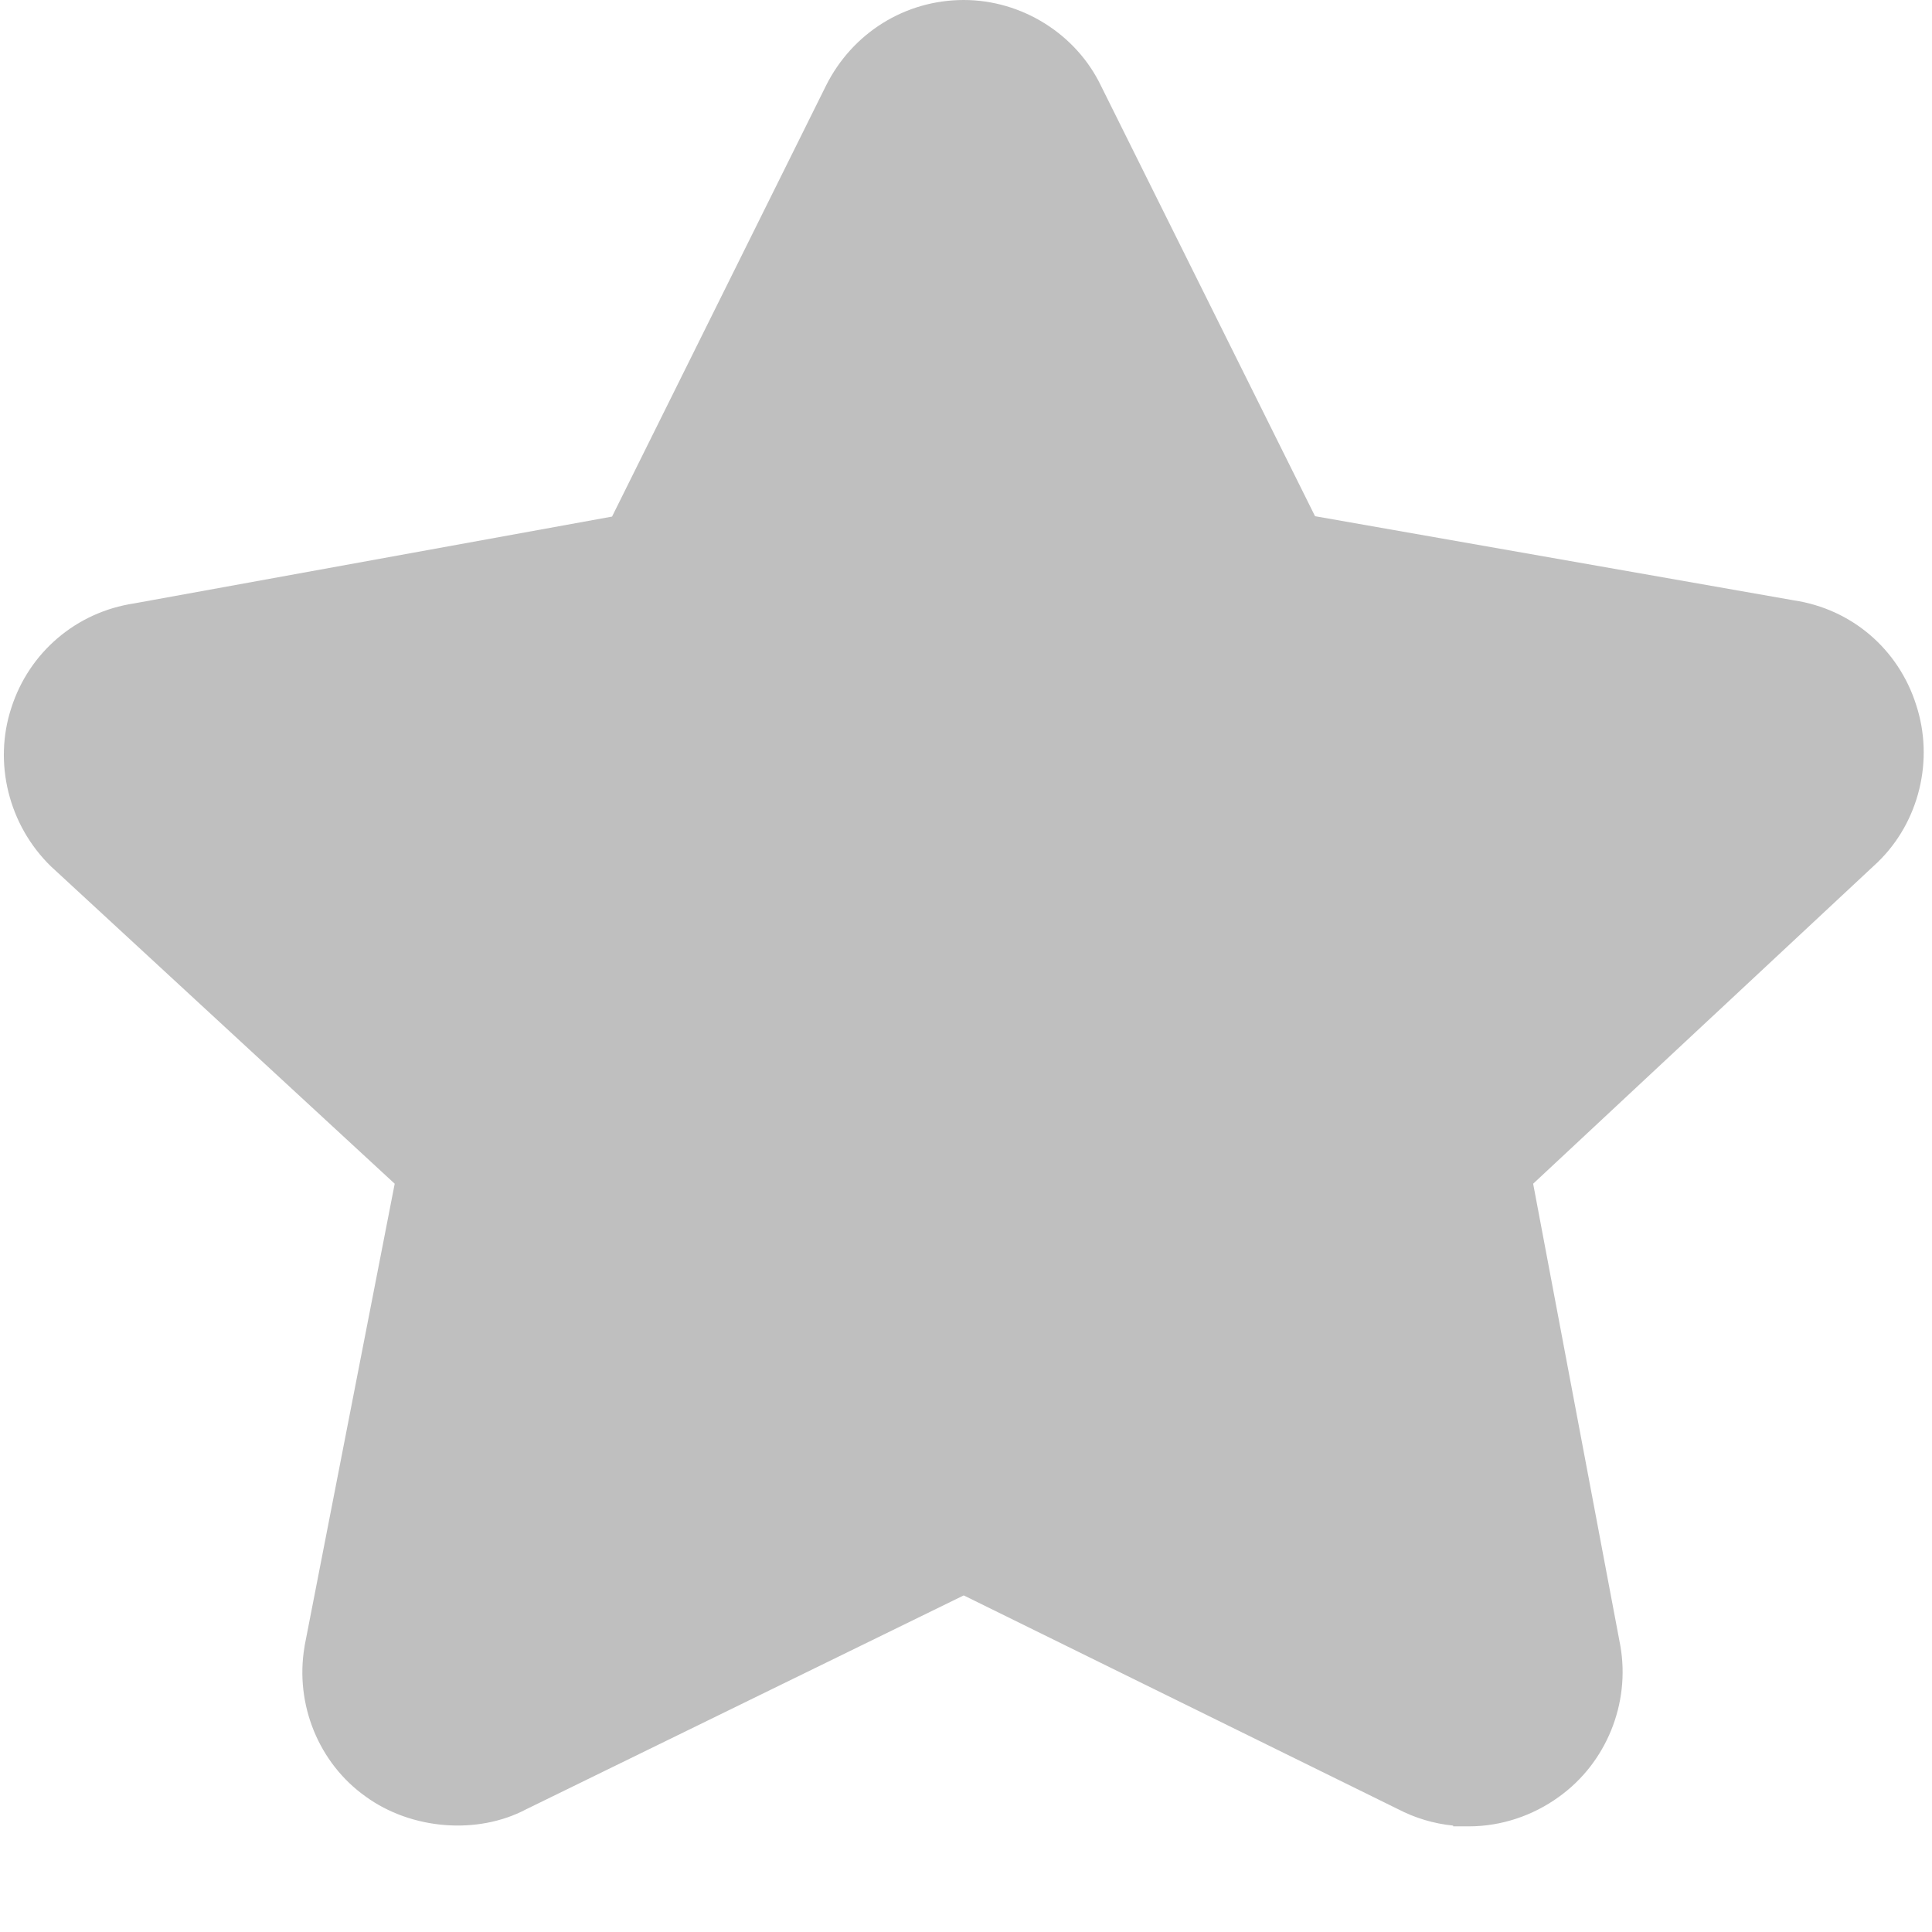 <?xml version="1.0" standalone="no"?><!DOCTYPE svg PUBLIC "-//W3C//DTD SVG 1.1//EN" "http://www.w3.org/Graphics/SVG/1.1/DTD/svg11.dtd"><svg t="1675506671750" class="icon" viewBox="0 0 1024 1024" version="1.1" xmlns="http://www.w3.org/2000/svg" p-id="2693" width="50" height="50" xmlns:xlink="http://www.w3.org/1999/xlink"><path d="M1015.6 373.6c-9.4-29.6-34.2-50.8-64.8-55.4l-253.8-44.6-113.4-228C570.4 18 541.6 0 510.8 0c-31 0-59 17.4-73 45.4l-113.4 228.4-253.2 46c-30.8 4.6-55.8 26-65.2 55.4-9.6 29.2-1.4 62.2 21 84l182.2 168.2-47.8 245.2v0.2c-5.2 30.6 7.6 61.8 32.4 79.4 24.2 17.6 59.2 20.4 85 6.8l232-113.4 230 113.2c9.2 4.8 19.2 7.8 29.4 8.8v0.4h8.4c17 0 33.8-5.6 47.6-15.6 25.2-18 38-49.6 32.6-80.2l-46.2-244.8 182.6-170.4 0.2-0.2c21.8-21.2 29.8-54 20.2-83.2z" fill="#bfbfbf" p-id="2694"></path></svg>